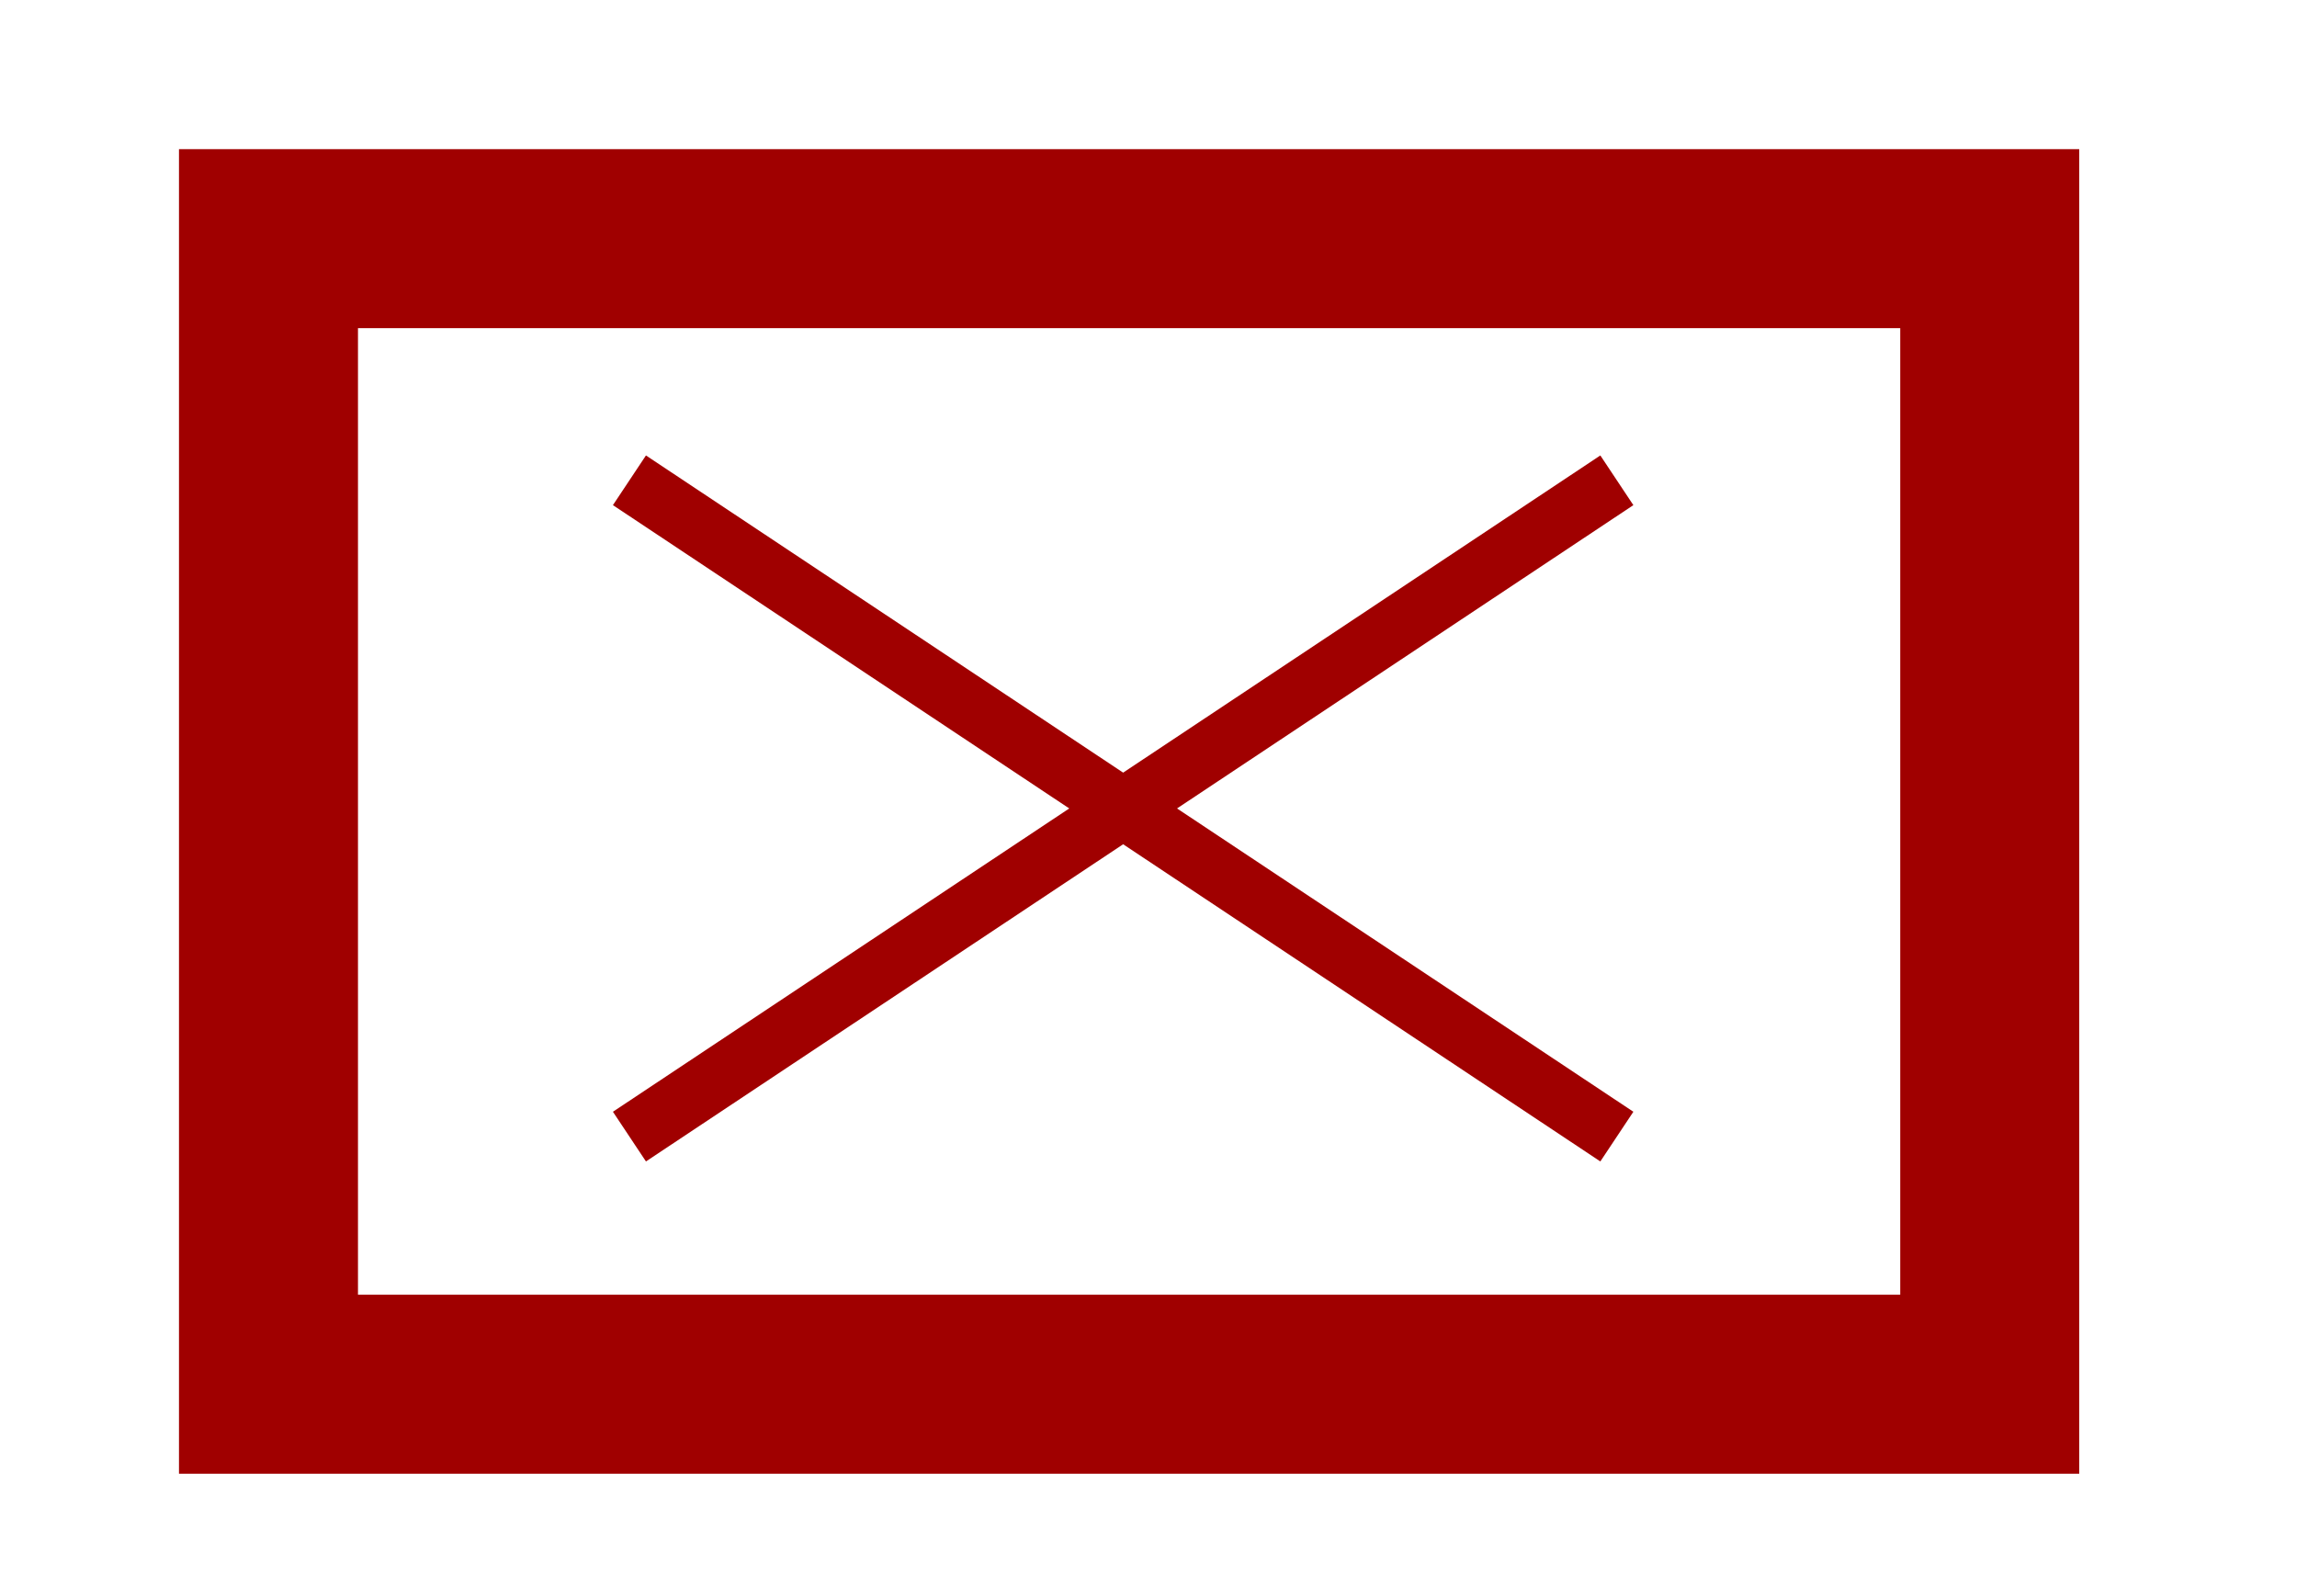 <?xml version="1.0" encoding="utf-8"?>
<!-- Generator: Adobe Illustrator 18.1.0, SVG Export Plug-In . SVG Version: 6.00 Build 0)  -->
<svg version="1.1" id="Layer_1" xmlns="http://www.w3.org/2000/svg" xmlns:xlink="http://www.w3.org/1999/xlink" x="0px" y="0px"
	 viewBox="114.9 26.5 77 53.5" enable-background="new 114.9 26.5 77 53.5" xml:space="preserve">
<rect x="123.9" y="34.5" fill="none" stroke="#A00000" stroke-width="6" stroke-miterlimit="10" width="57.7" height="38.4"/>
<line fill="none" stroke="#A00000" stroke-width="2" stroke-miterlimit="10" x1="136" y1="42.6" x2="169.1" y2="64.6"/>
<line fill="none" stroke="#A00000" stroke-width="2" stroke-miterlimit="10" x1="169.1" y1="42.6" x2="136" y2="64.6"/>
</svg>
